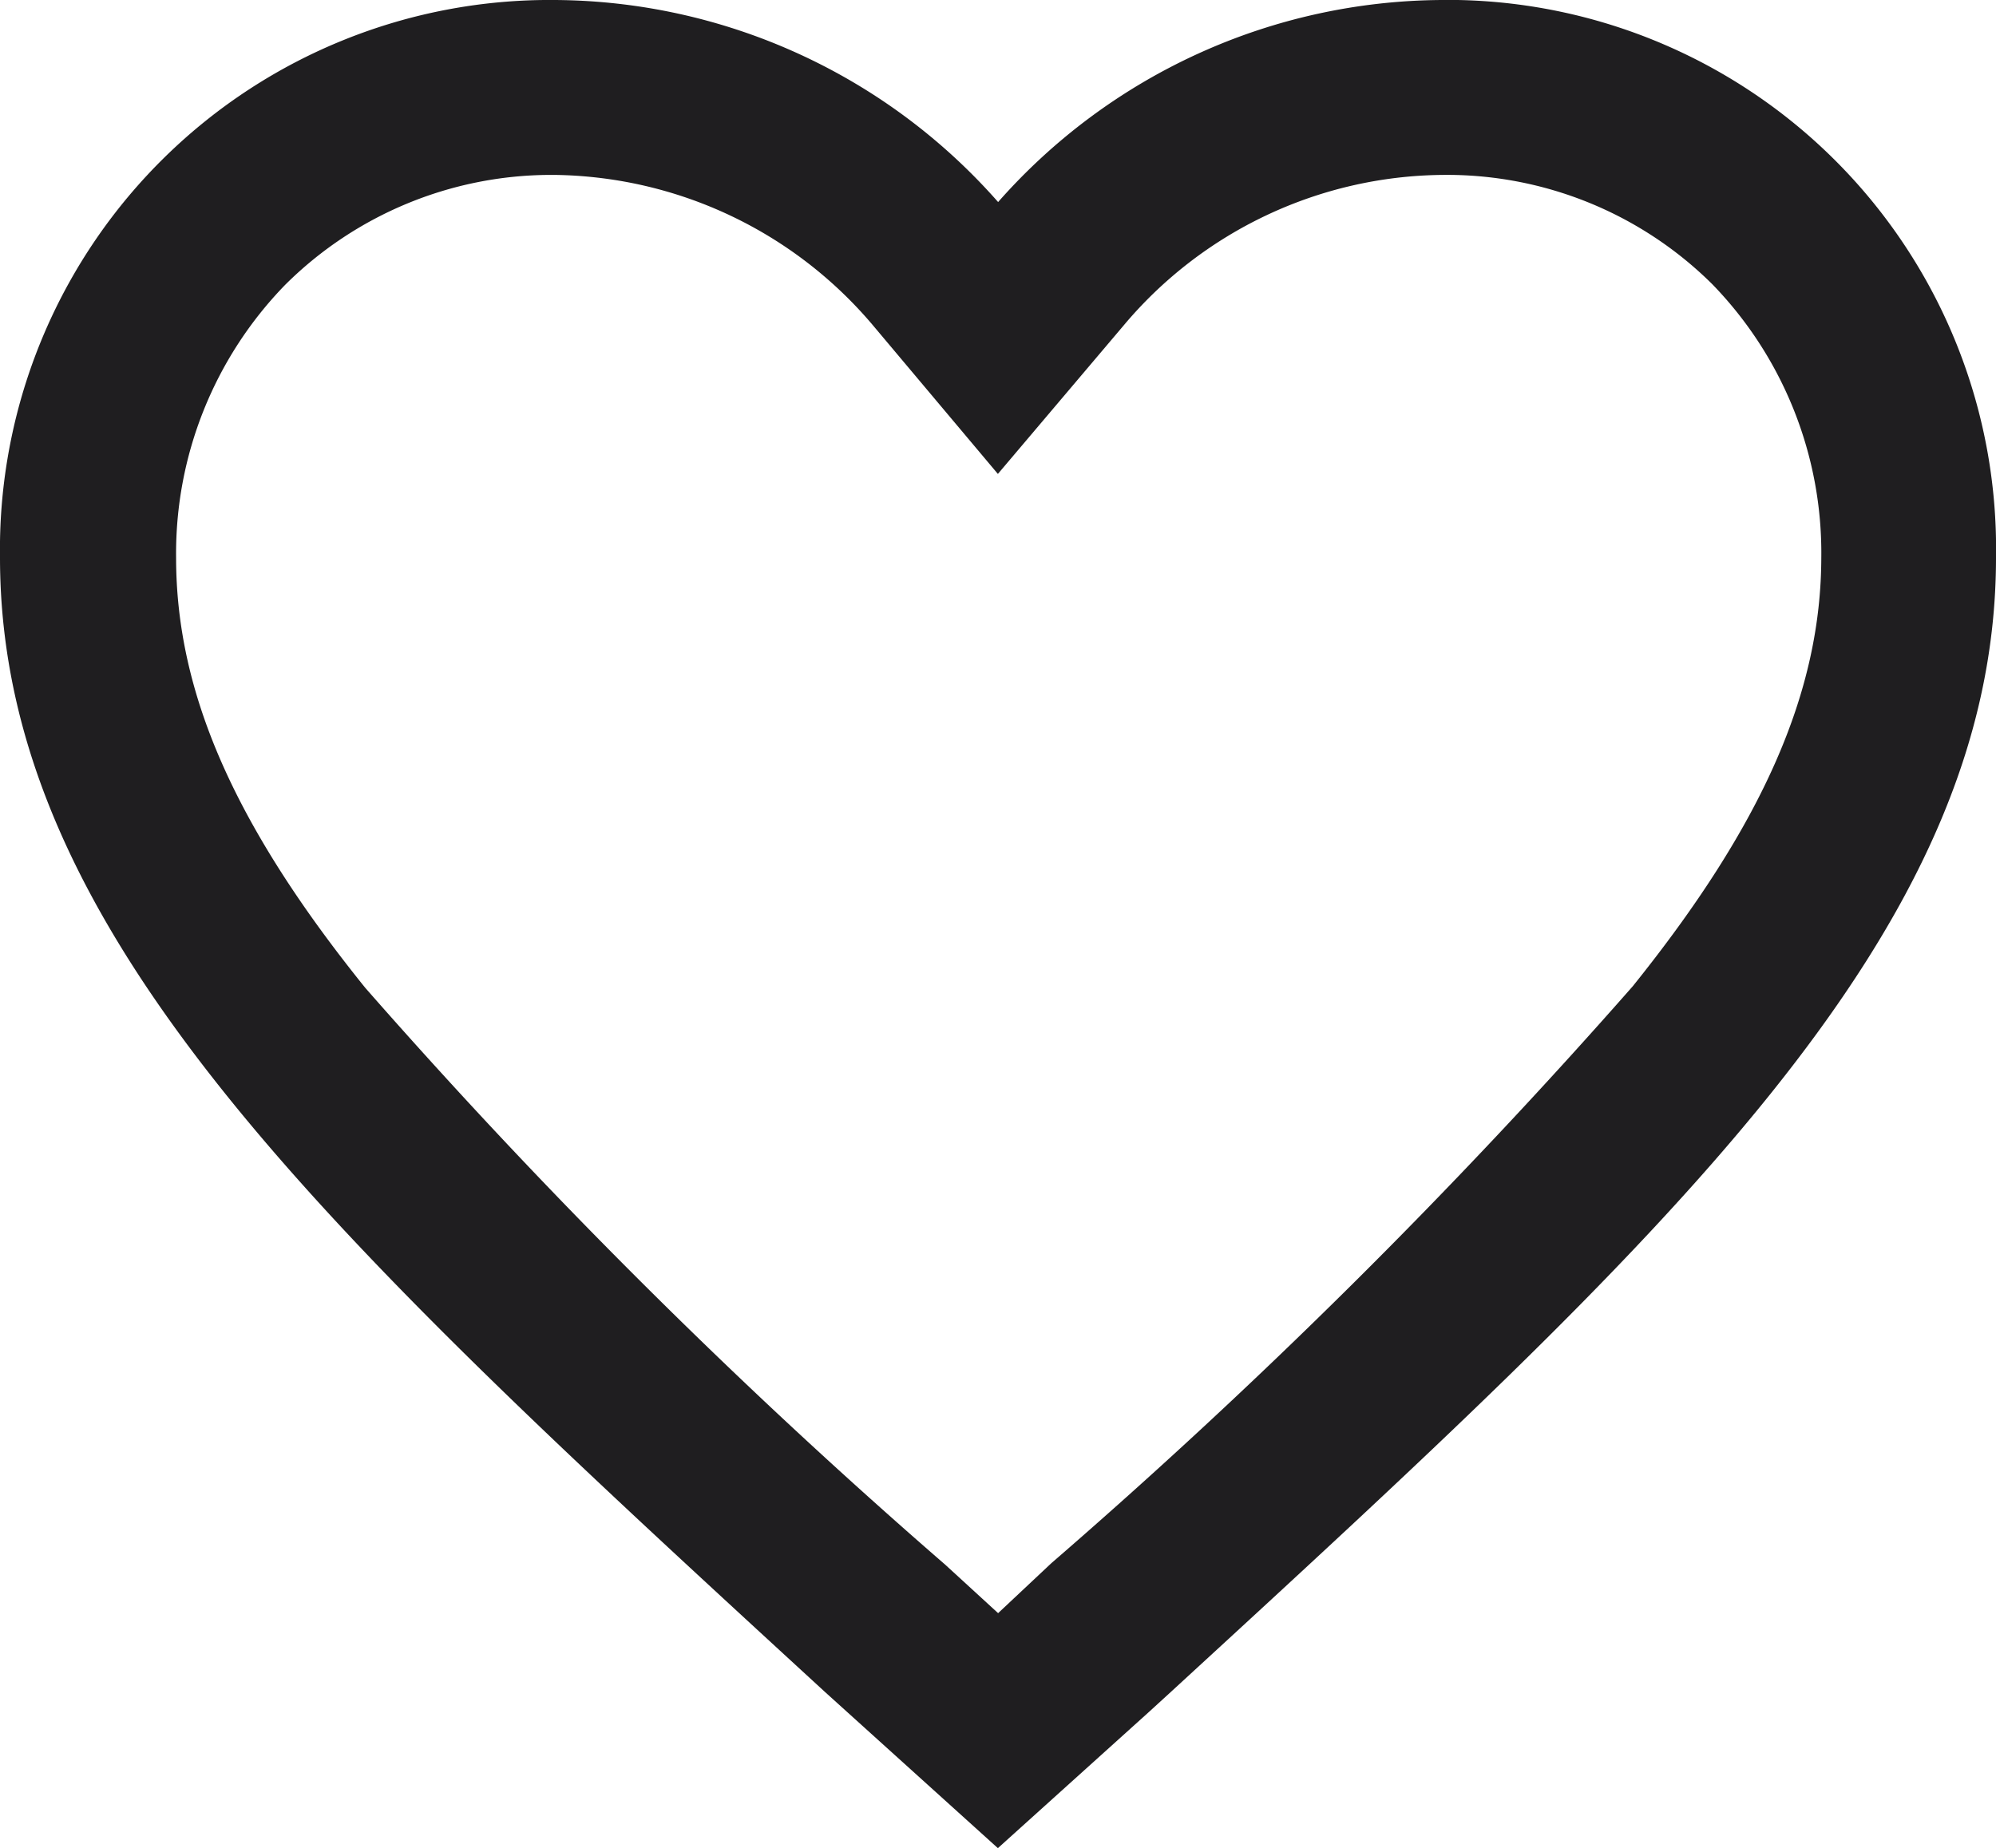 <svg id="Layer_1" data-name="Layer 1" xmlns="http://www.w3.org/2000/svg" viewBox="0 0 86.03 79.67"><defs><style>.cls-1{fill:#1f1e20;}</style></defs><path class="cls-1" d="M317.46,348.46h-.69a25.67,25.67,0,0,0-19.13,8.71,25.63,25.63,0,0,0-19.12-8.71,23.69,23.69,0,0,0-23.9,23.34v.69c0,16.24,14.14,29.23,35.56,48.91l7.45,6.73,6.51-5.87.93-.85c21.42-19.68,35.58-32.68,35.58-48.91A23.65,23.65,0,0,0,317.46,348.46Zm15.66,24c0,5.81-2.51,11.53-8.13,18.52a259.16,259.16,0,0,1-25.06,24.87L297.64,418l-2.28-2.09a258.54,258.54,0,0,1-25-24.87c-5.64-7-8.15-12.72-8.15-18.54a16.61,16.61,0,0,1,4.7-11.76,16.26,16.26,0,0,1,11.4-4.74h.19a18.25,18.25,0,0,1,13.75,6.49l5.38,6.4,5.42-6.4A18.16,18.16,0,0,1,316.8,356a16.23,16.23,0,0,1,11.62,4.71,16.63,16.63,0,0,1,4.7,11.81Z" transform="translate(-254.62 -348.46)"/></svg>